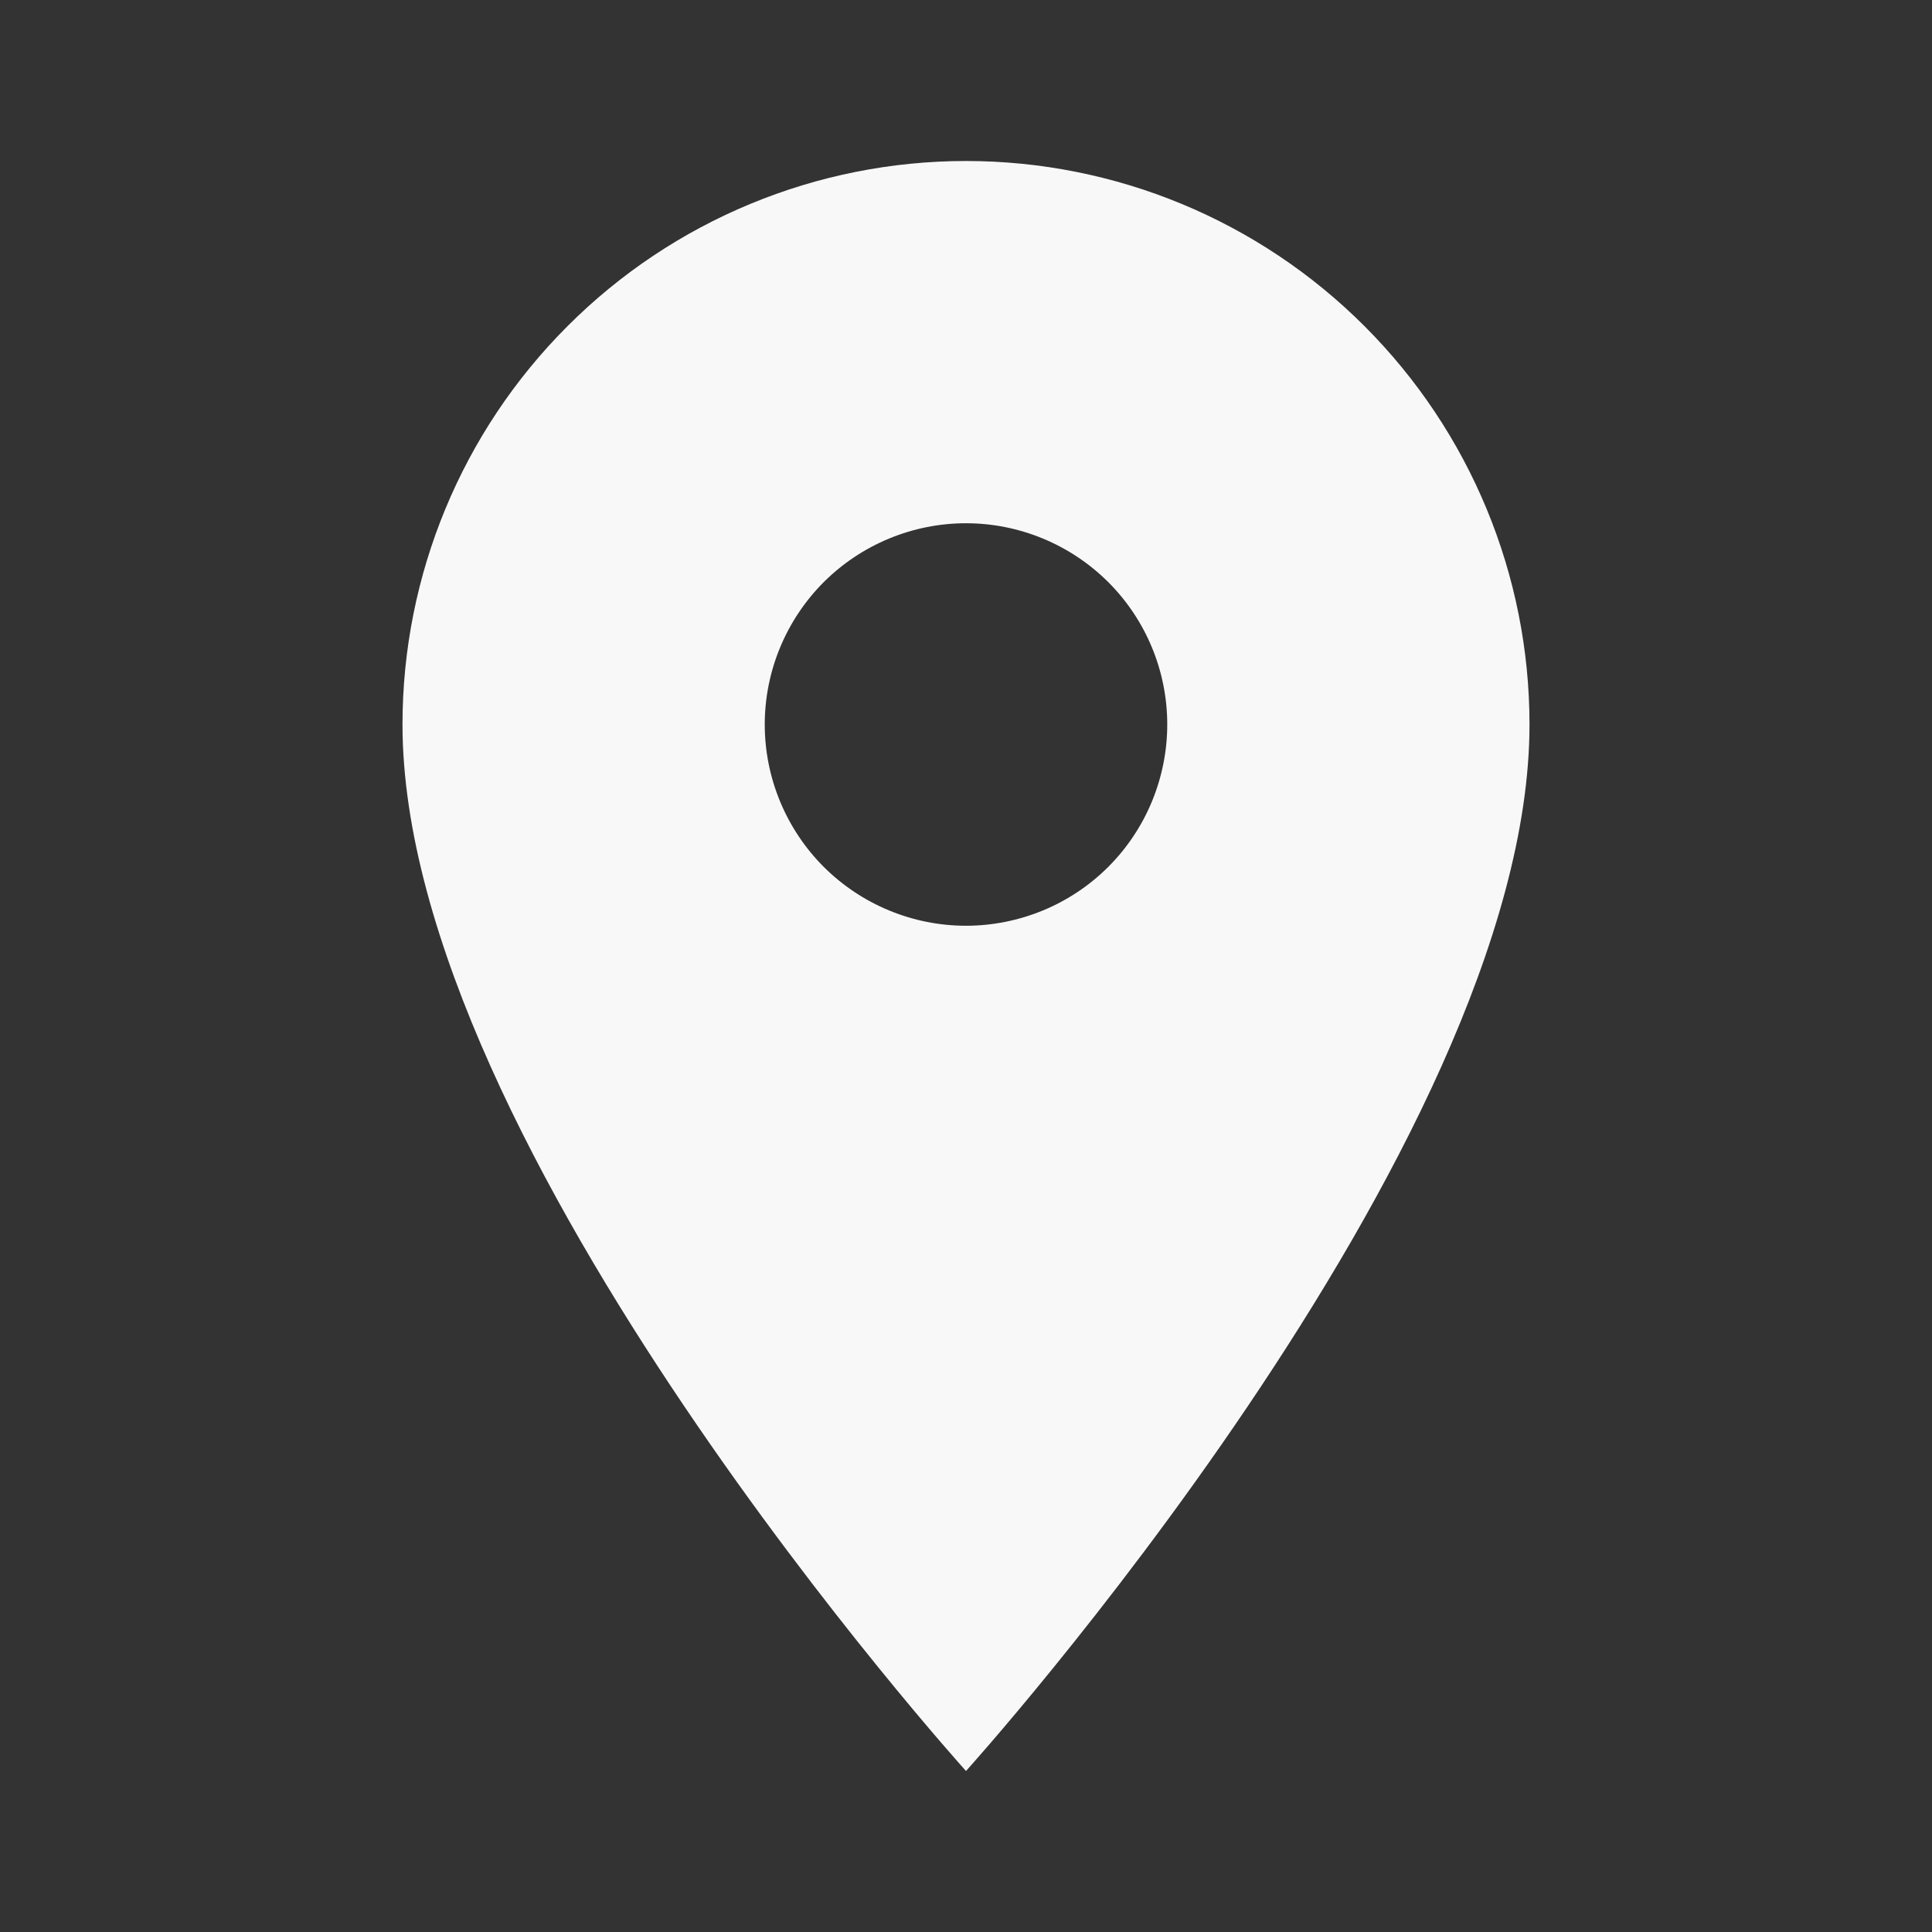 <svg width="18" height="18" viewBox="0 0 18 18" fill="none" xmlns="http://www.w3.org/2000/svg">
<rect x="0" y="0" width="18" height="18" fill="#333333" stroke="none"/>
<path d="M9 8.625C8.503 8.625 8.026 8.427 7.674 8.076C7.323 7.724 7.125 7.247 7.125 6.75C7.125 6.253 7.323 5.776 7.674 5.424C8.026 5.073 8.503 4.875 9 4.875C9.497 4.875 9.974 5.073 10.326 5.424C10.678 5.776 10.875 6.253 10.875 6.75C10.875 6.996 10.826 7.24 10.732 7.468C10.638 7.695 10.5 7.902 10.326 8.076C10.152 8.25 9.945 8.388 9.718 8.482C9.49 8.576 9.246 8.625 9 8.625ZM9 1.5C7.608 1.5 6.272 2.053 5.288 3.038C4.303 4.022 3.75 5.358 3.75 6.75C3.75 10.688 9 16.5 9 16.5C9 16.5 14.25 10.688 14.25 6.75C14.25 5.358 13.697 4.022 12.712 3.038C11.728 2.053 10.392 1.5 9 1.5Z" fill="#F8F8F8"/>
</svg>

